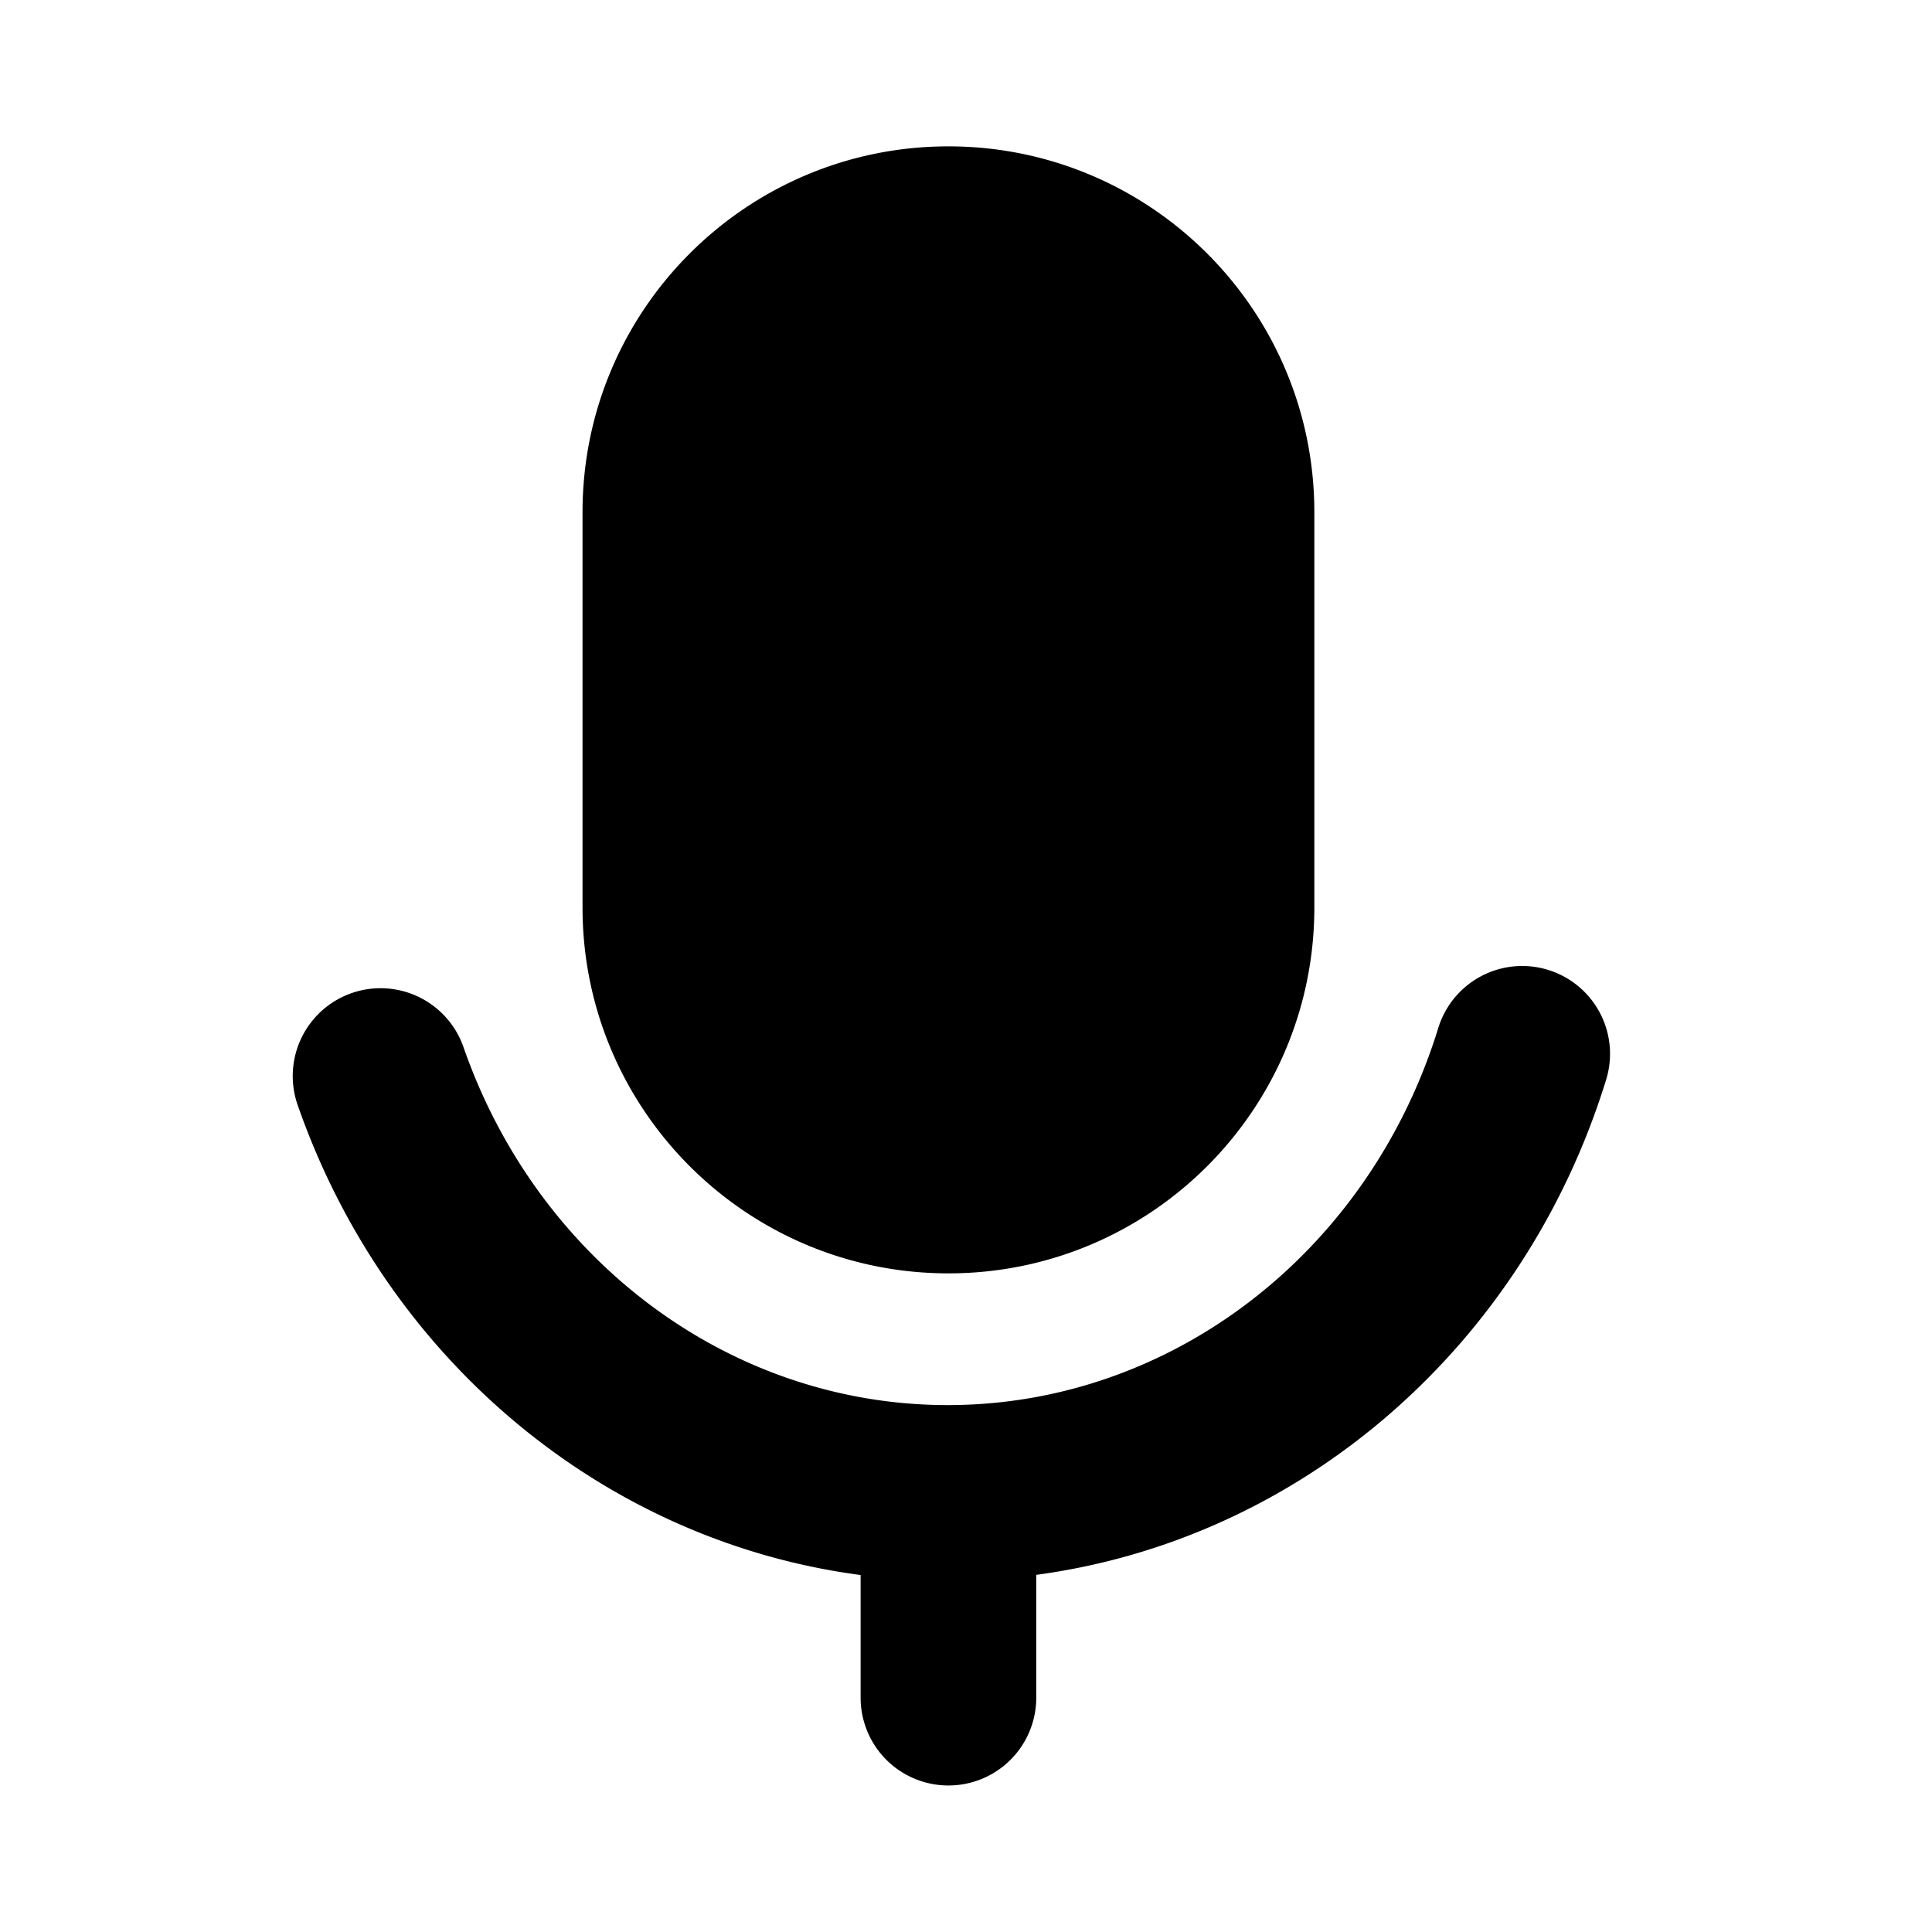 <svg width="66" height="66" xmlns="http://www.w3.org/2000/svg"><path d="M35.4 53.799v4.196a3 3 0 11-6 0v-4.19c-8.771-1.157-16.208-7.366-19.233-16.06a3 3 0 115.667-1.972C18.375 43.077 24.954 48 32.376 48c7.659 0 14.402-5.242 16.758-12.884a3 3 0 015.734 1.768c-2.807 9.105-10.413 15.7-19.467 16.915zM32.4 5c6.904 0 12.5 5.596 12.5 12.5V31c0 6.904-5.596 12.5-12.5 12.5-6.903 0-12.5-5.596-12.5-12.5V17.5C19.9 10.596 25.498 5 32.4 5z"/></svg>